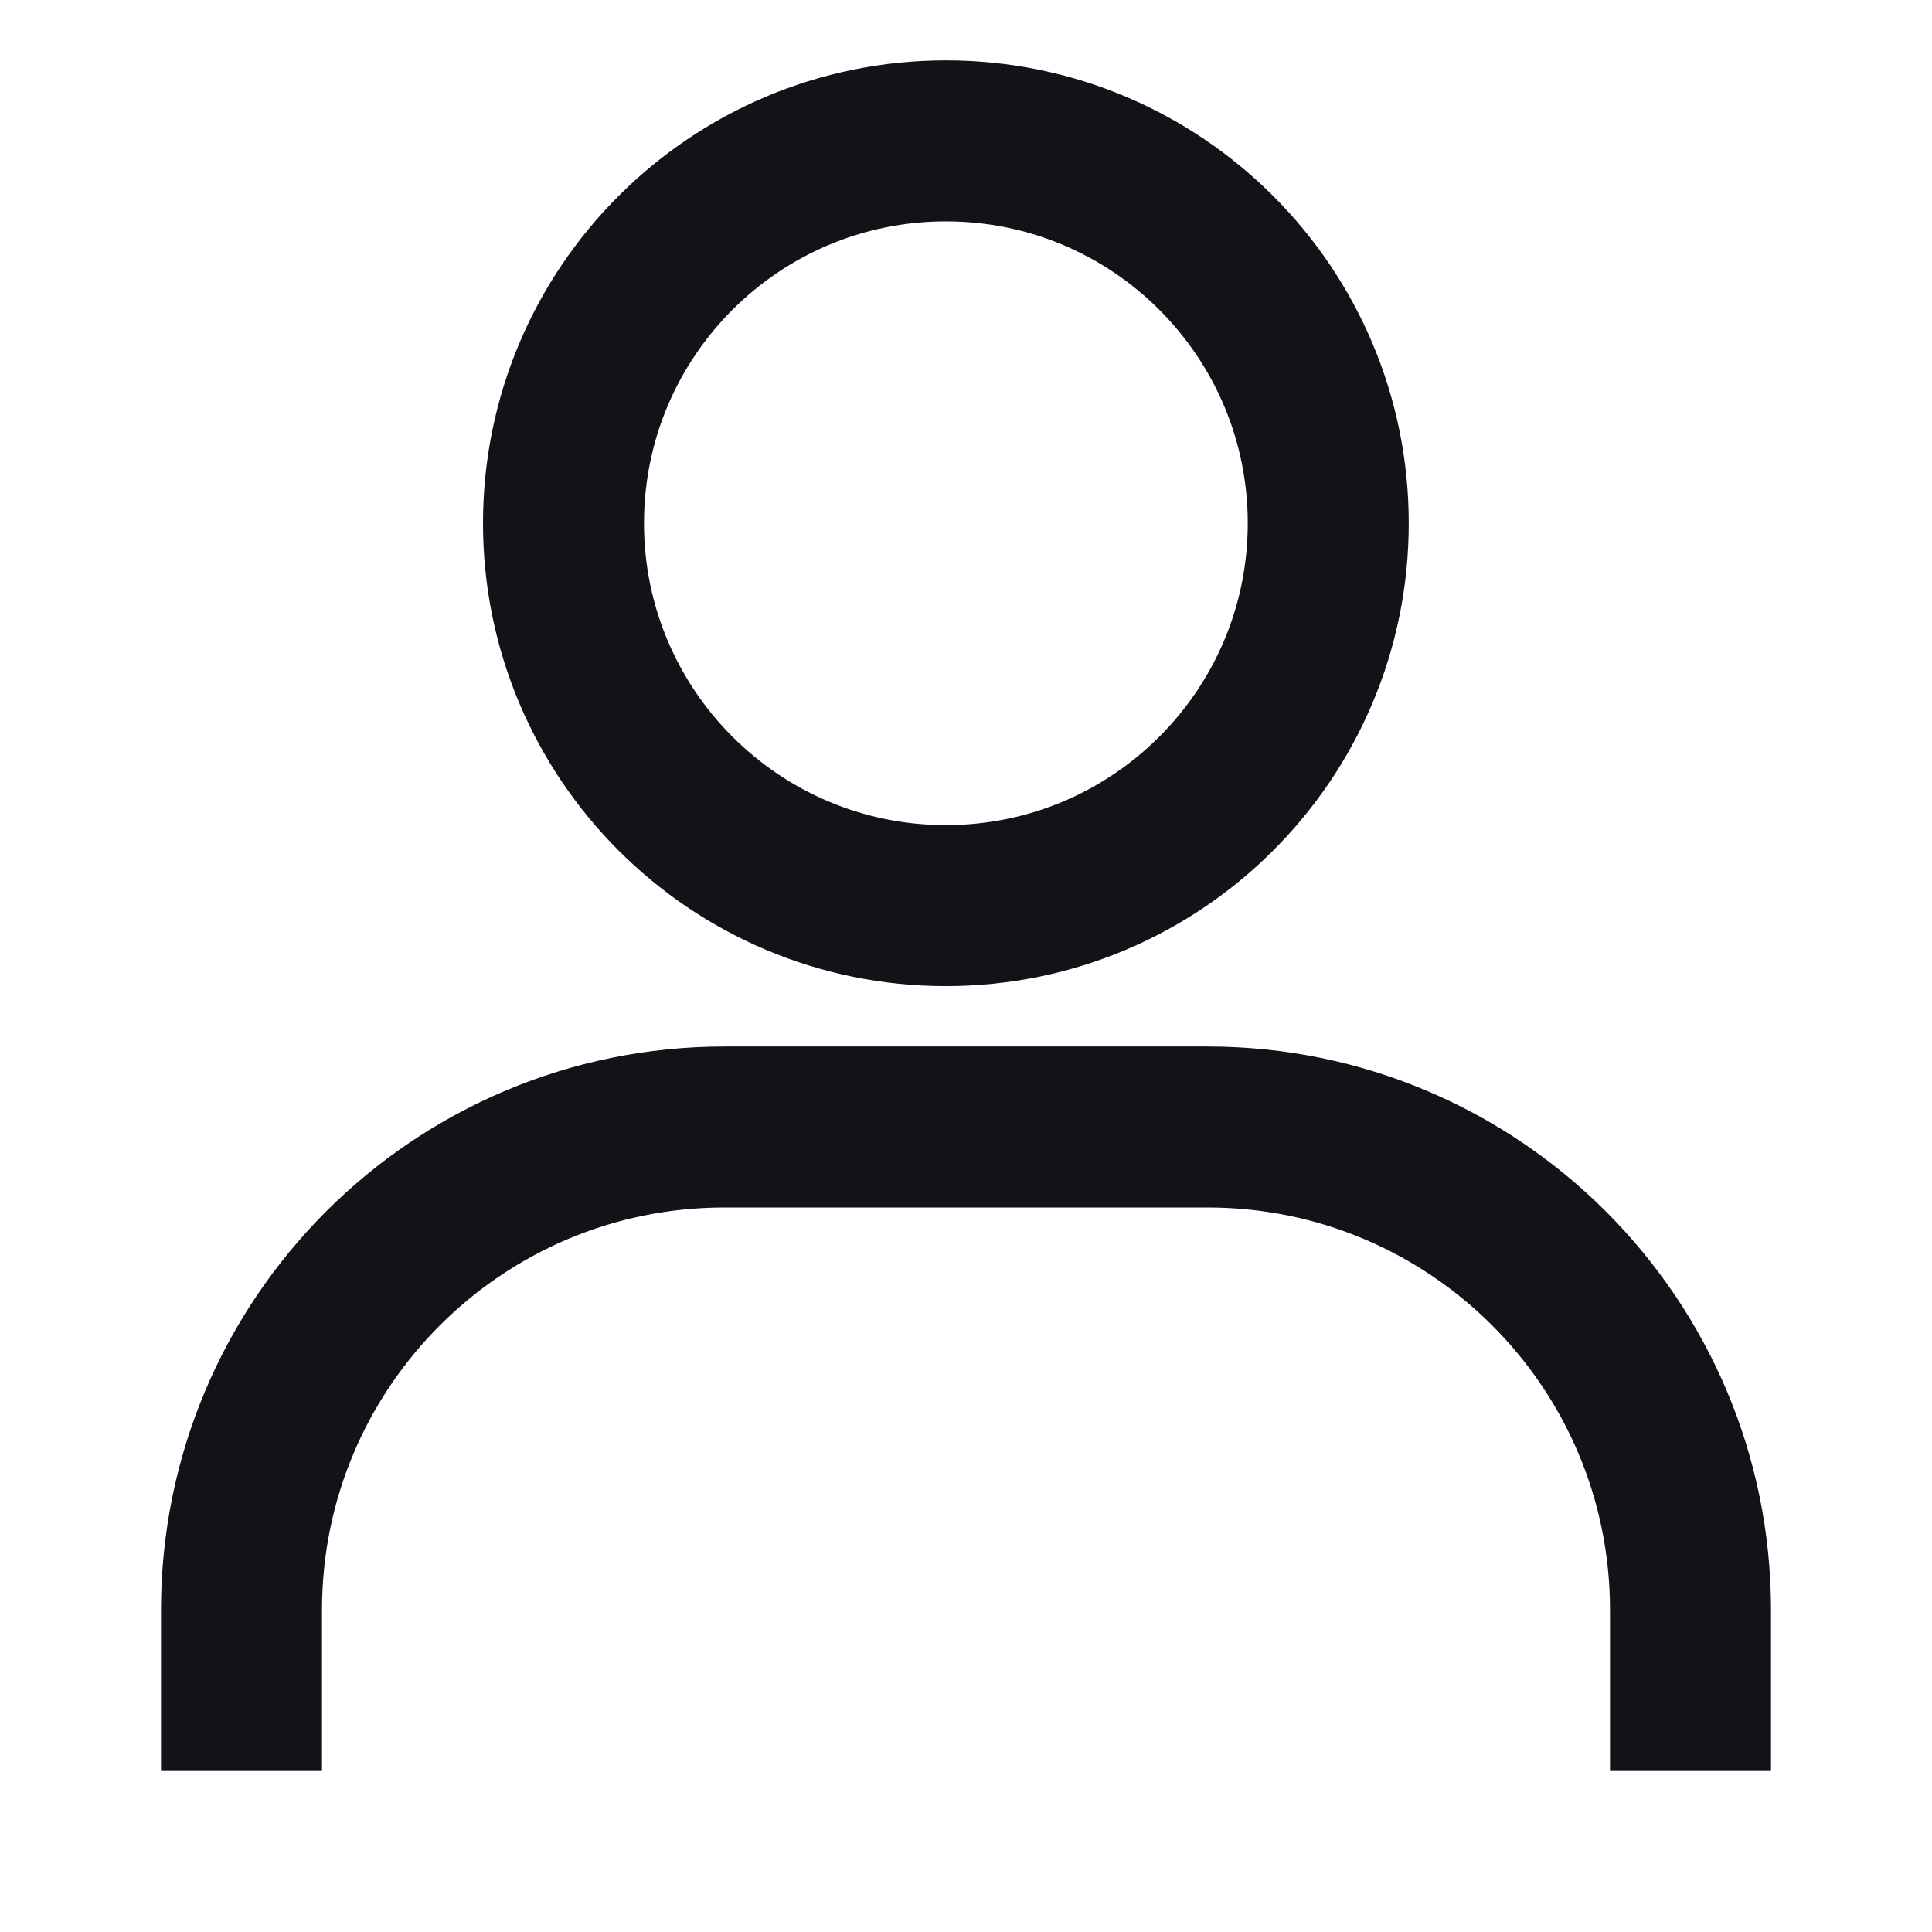 <svg width="24" height="24" viewBox="0 0 24 24" fill="none" xmlns="http://www.w3.org/2000/svg">
<path d="M16.5 6.5C16.5 9.123 14.373 11.25 11.75 11.25C9.127 11.25 7 9.123 7 6.5C7 3.877 9.127 1.75 11.75 1.75C14.373 1.75 16.5 3.877 16.5 6.5Z" stroke="#121219" stroke-width="2"/>
<path d="M21 22V20C21 16.686 18.314 14 15 14H9C5.686 14 3 16.686 3 20V22" stroke="#121219" stroke-width="2"/>
</svg>
